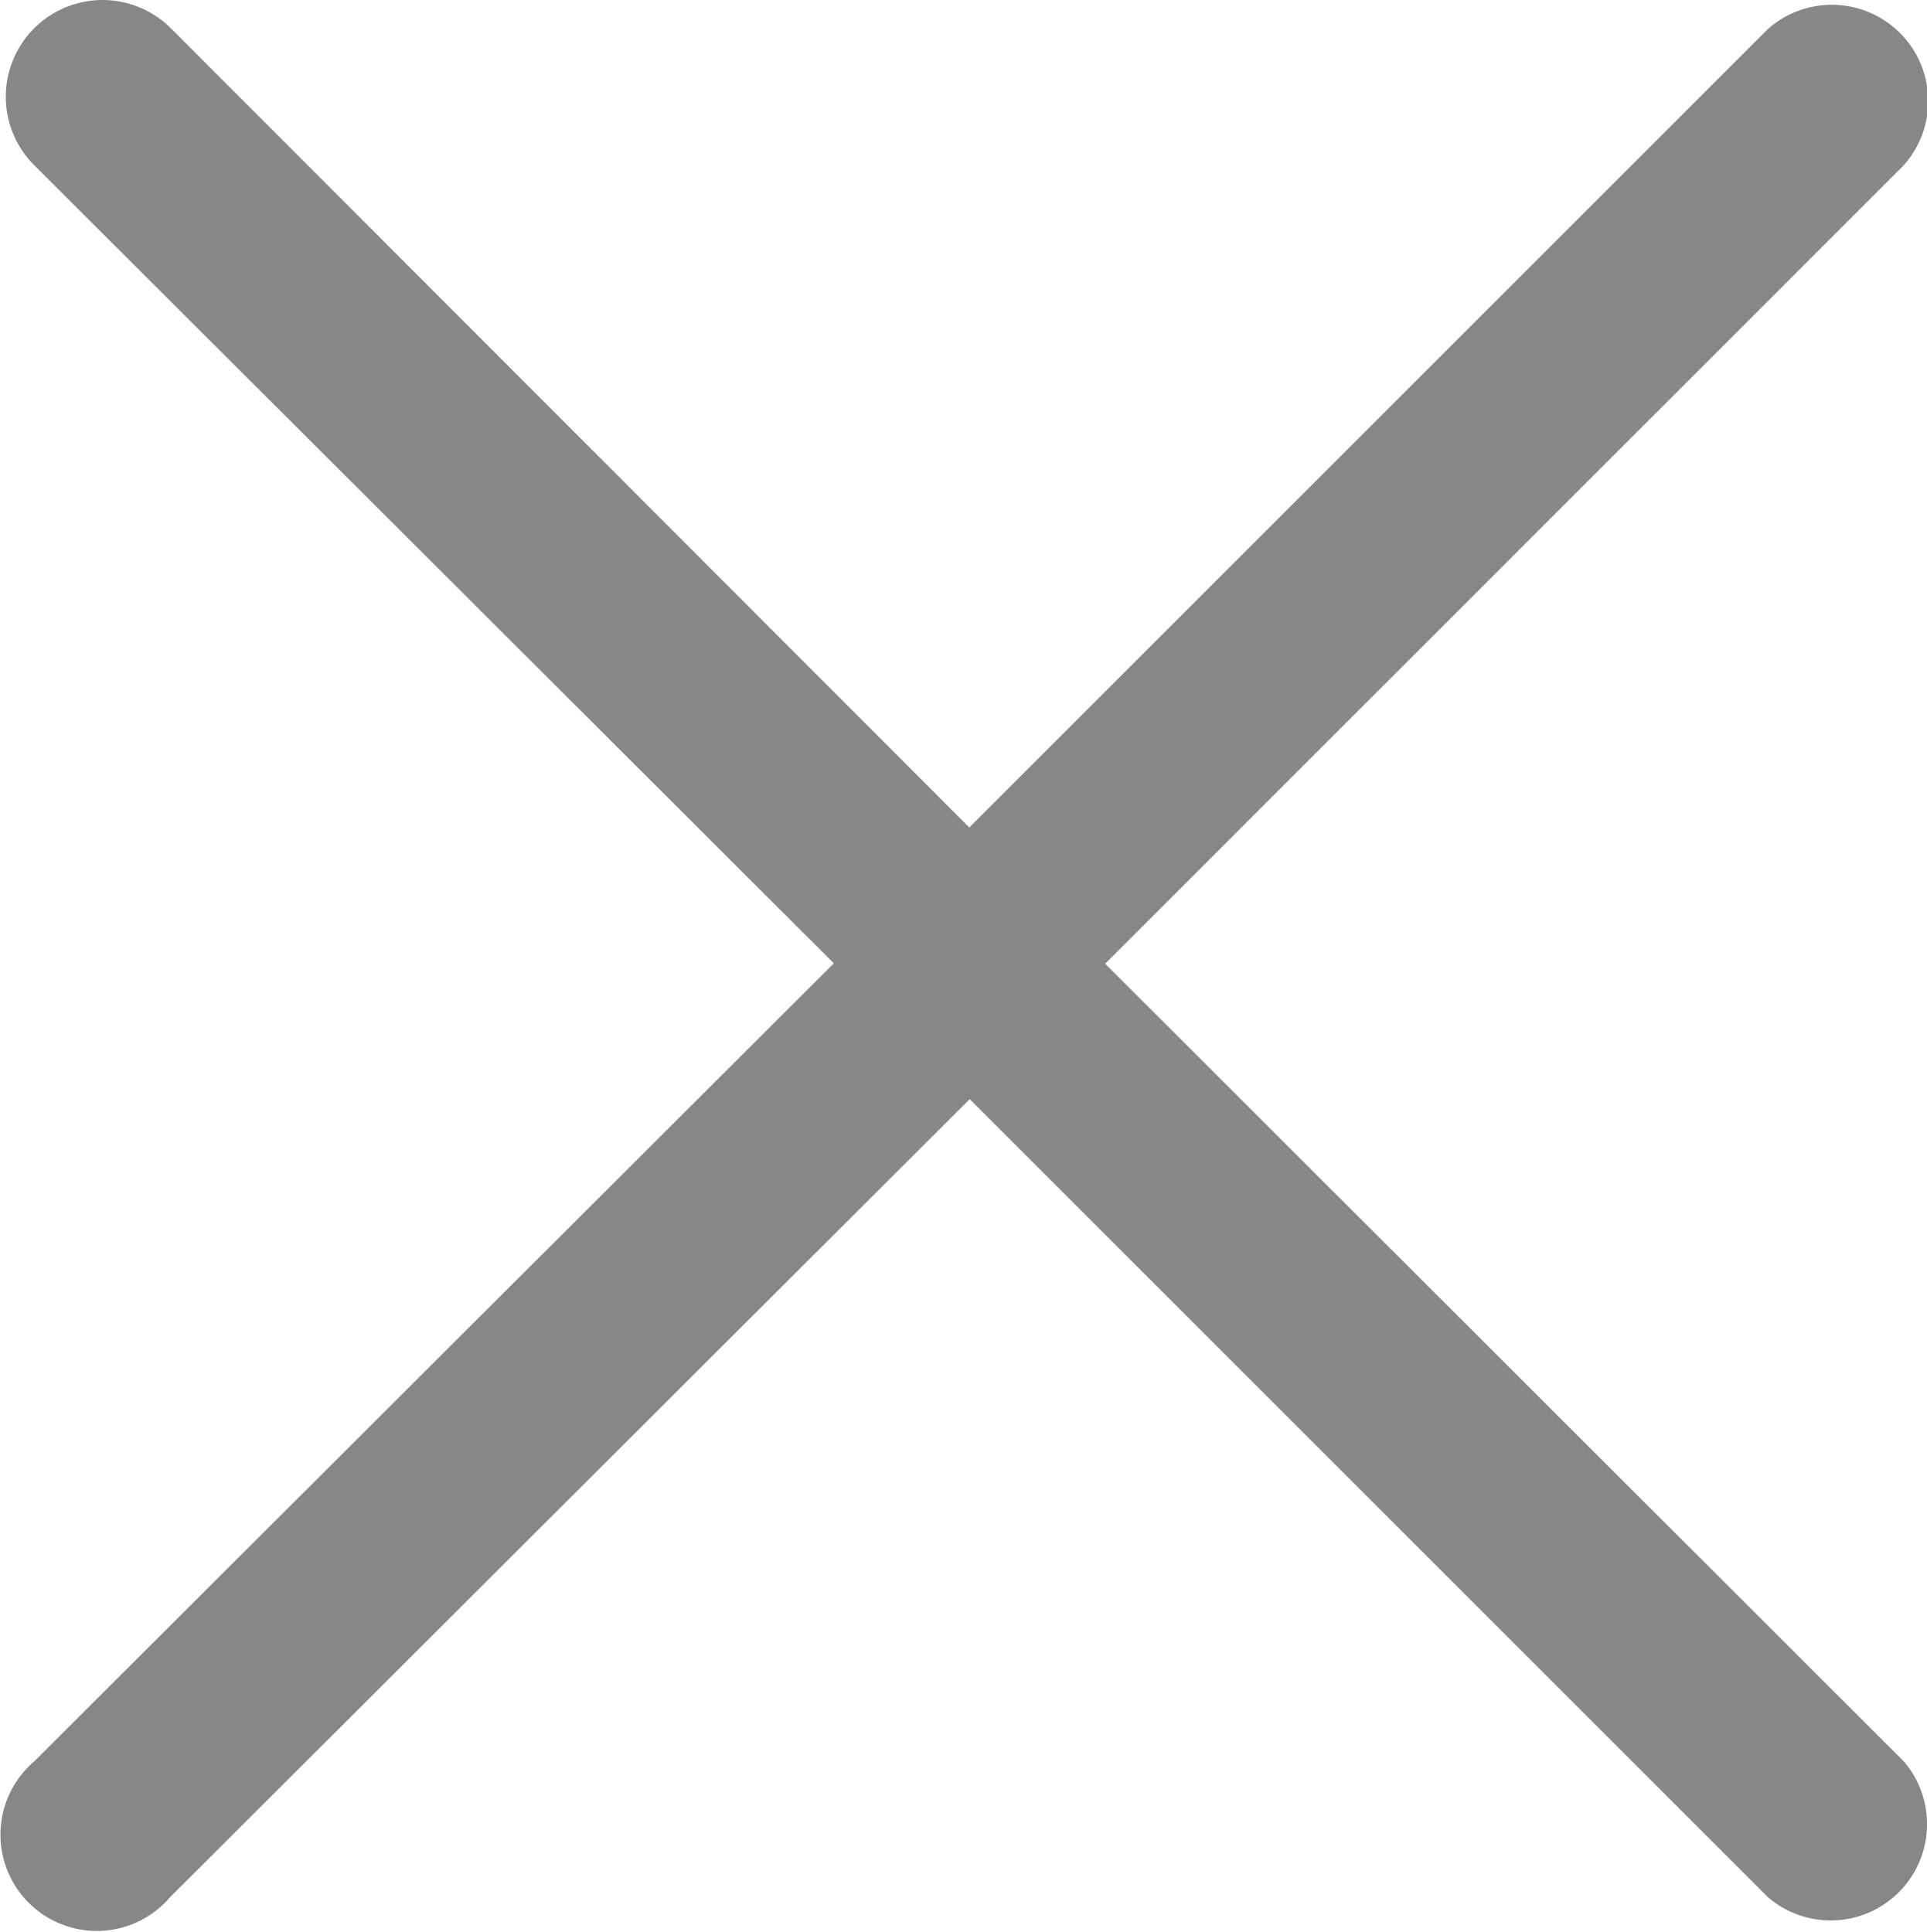 <svg xmlns="http://www.w3.org/2000/svg" width="14" height="14.038" viewBox="0 0 14 14.038">
  <path id="패스_638" data-name="패스 638" d="M15.087,14.11l5.8-5.8A.7.7,0,0,0,19.9,7.32l-5.8,5.8L8.3,7.313a.7.7,0,0,0-.994.994l5.81,5.8-5.81,5.8a.7.7,0,1,0,.987.987l5.81-5.8,5.8,5.8a.7.7,0,0,0,.987-.987Z" transform="translate(-7.058 -7.107)" fill="#878787"/>
</svg>
